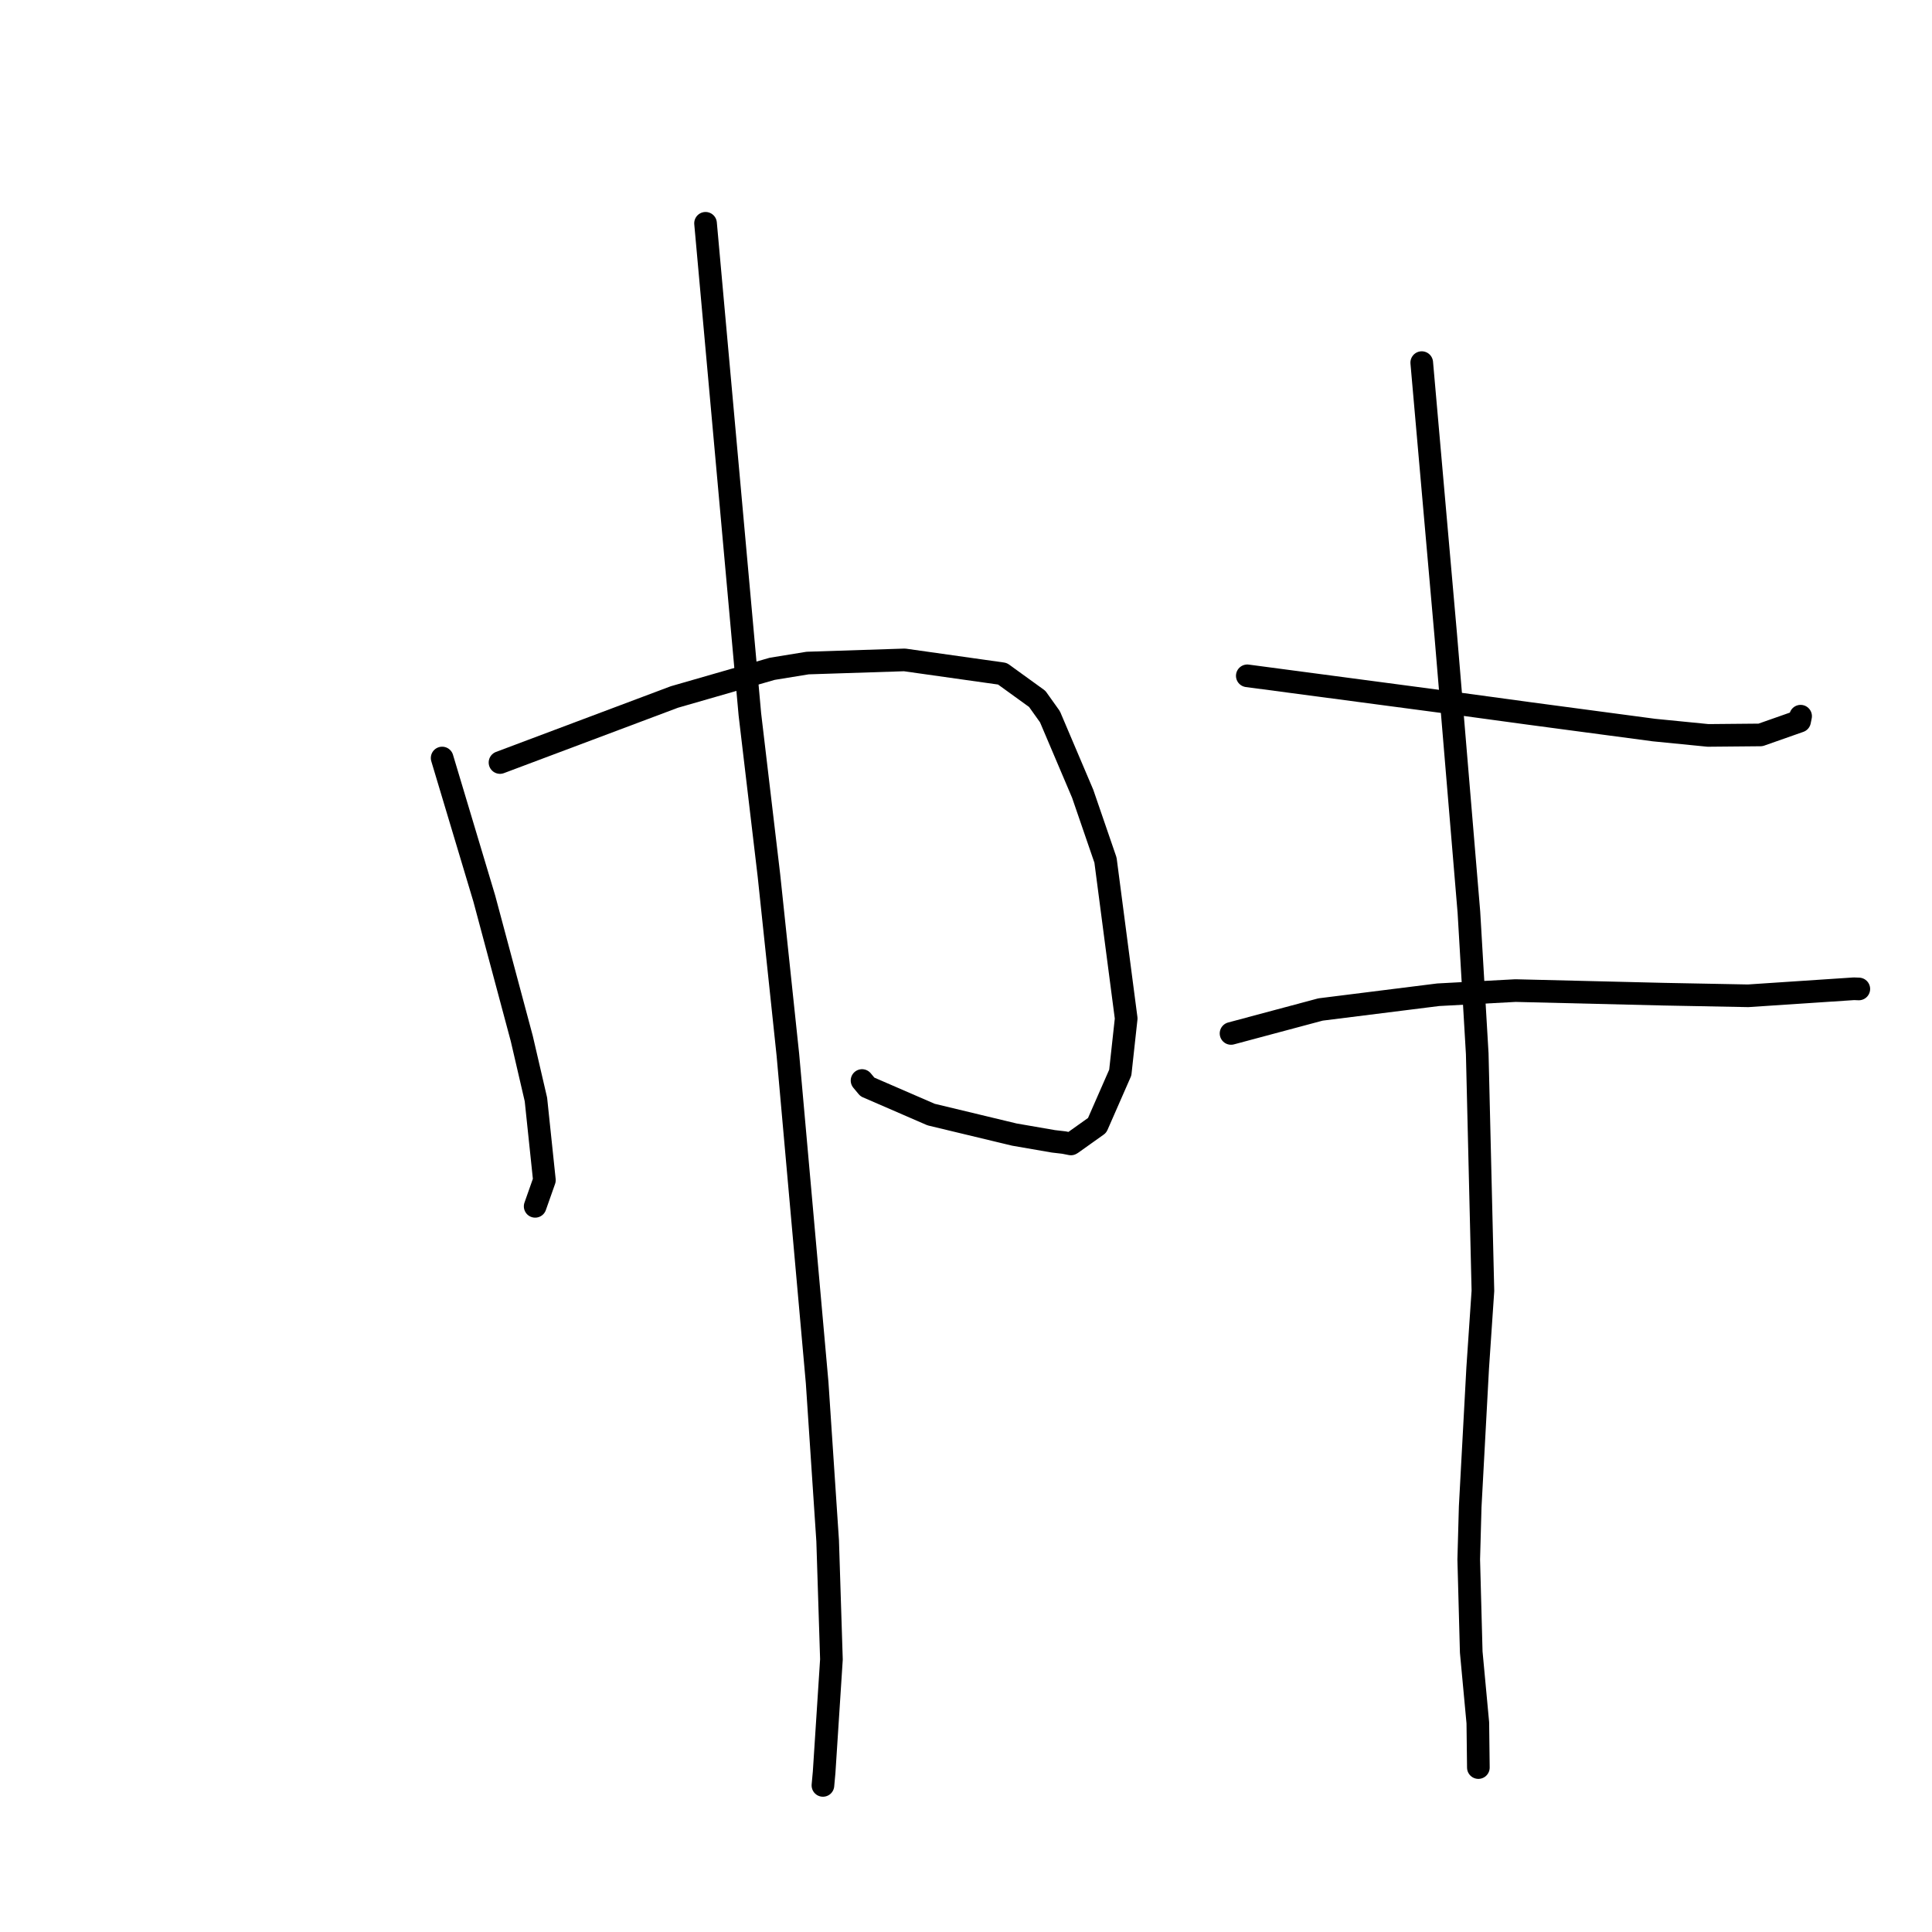 <?xml version="1.0" standalone="no"?>
    <svg width="256" height="256" xmlns="http://www.w3.org/2000/svg" version="1.1">
    <polyline stroke="black" stroke-width="3" stroke-linecap="round" fill="transparent" stroke-linejoin="round" points="58.586 100.441 61.378 109.75 64.17 119.059 69.137 137.607 71.013 145.686 72.135 156.377 71.023 159.53 70.912 159.846 " />
        <polyline stroke="black" stroke-width="3" stroke-linecap="round" fill="transparent" stroke-linejoin="round" points="66.253 101.037 77.806 96.696 89.359 92.355 102.318 88.622 107.01 87.858 119.858 87.441 132.825 89.271 137.438 92.607 139.126 94.976 143.461 105.176 146.484 113.972 149.226 134.951 148.442 142.124 145.375 149.119 142.046 151.489 141.904 151.578 140.974 151.394 139.578 151.232 134.411 150.338 123.375 147.686 114.932 144.024 114.225 143.174 " />
        <polyline stroke="black" stroke-width="3" stroke-linecap="round" fill="transparent" stroke-linejoin="round" points="93.488 29.588 96.426 62.124 99.363 94.66 101.886 115.986 104.4 139.782 108.275 183.201 109.669 204.166 110.169 219.879 109.202 234.824 109.044 236.558 109.043 236.574 109.043 236.576 109.043 236.576 " />
        <polyline stroke="black" stroke-width="3" stroke-linecap="round" fill="transparent" stroke-linejoin="round" points="165.273 89.549 179.549 91.442 193.825 93.335 202.545 94.523 219.138 96.735 226.321 97.446 233.275 97.382 238.455 95.561 238.588 94.91 238.589 94.902 238.59 94.9 238.59 94.899 " />
        <polyline stroke="black" stroke-width="3" stroke-linecap="round" fill="transparent" stroke-linejoin="round" points="163.119 136.936 169.046 135.349 174.974 133.763 190.569 131.809 200.812 131.258 220.436 131.734 231.638 131.948 245.654 131.017 246.238 131.039 246.302 131.041 246.303 131.041 246.303 131.041 246.303 131.041 246.303 131.041 " />
        <polyline stroke="black" stroke-width="3" stroke-linecap="round" fill="transparent" stroke-linejoin="round" points="188.388 48.049 189.978 66.108 191.569 84.168 194.638 120.874 195.741 139.628 196.494 171.043 195.802 181.252 194.808 199.657 194.615 206.64 194.946 218.904 195.819 228.284 195.885 233.672 195.891 234.211 " />
        </svg>